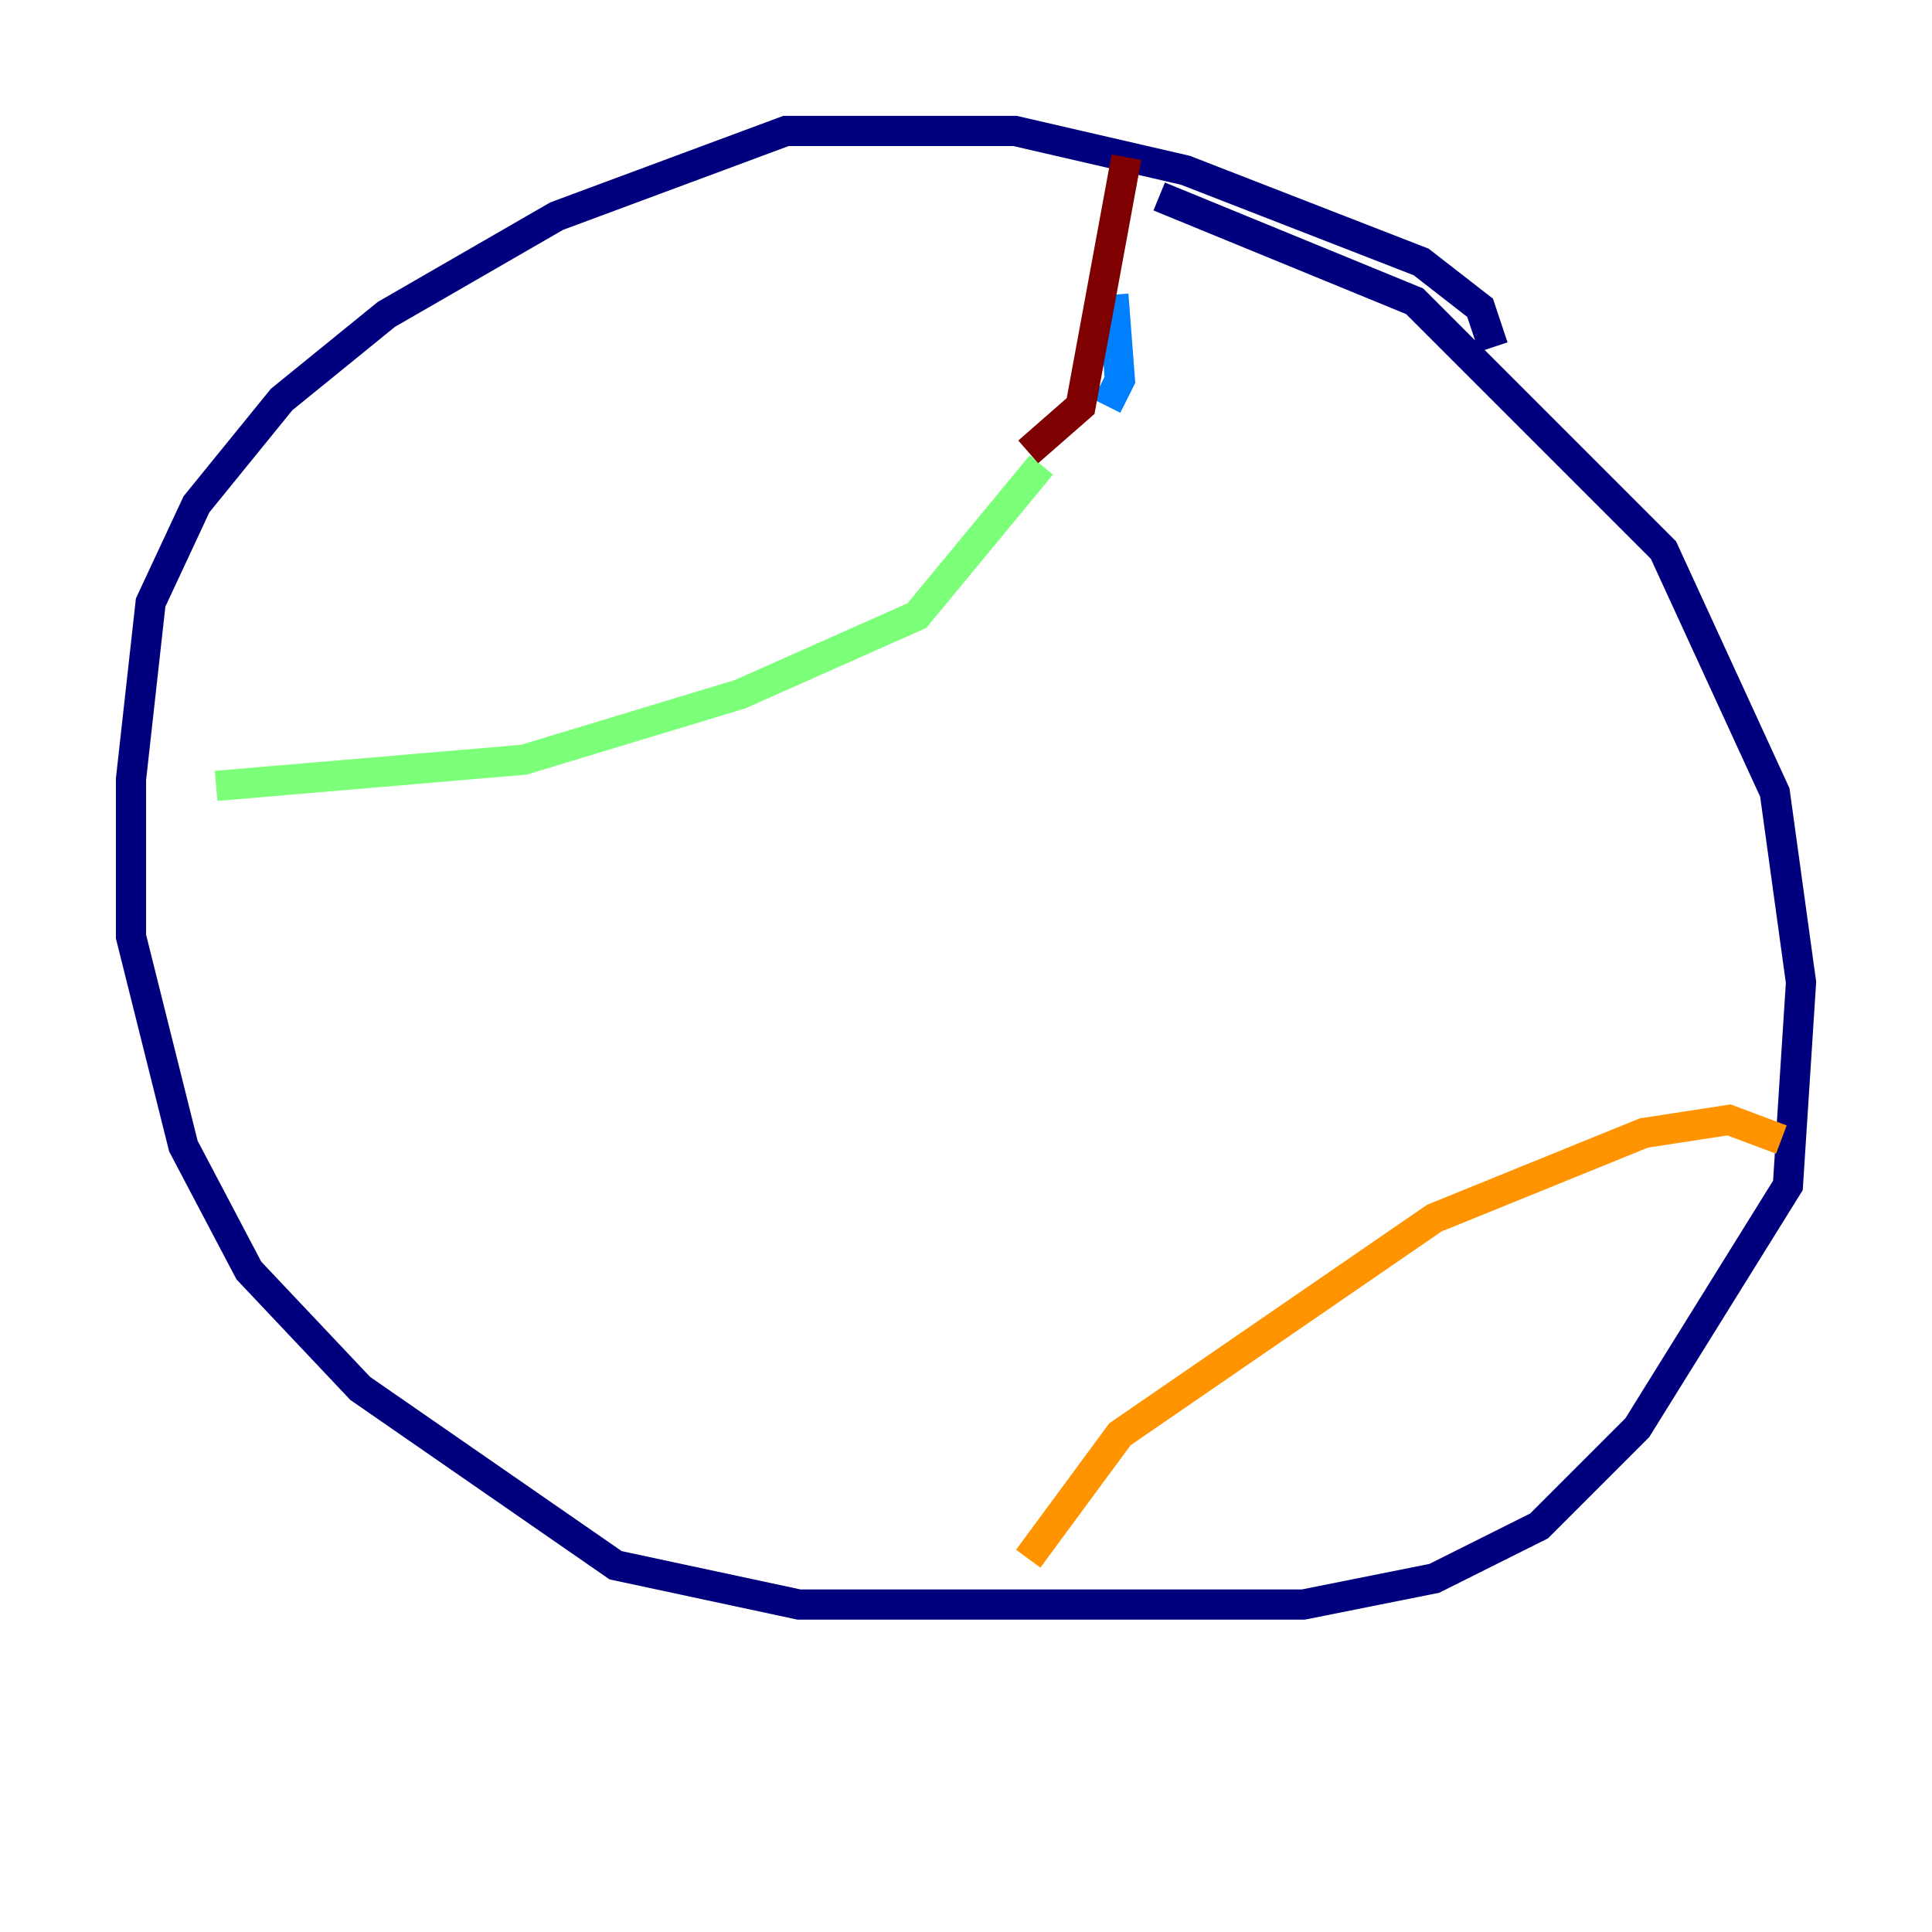 <?xml version="1.0" encoding="utf-8" ?>
<svg baseProfile="tiny" height="128" version="1.2" viewBox="0,0,128,128" width="128" xmlns="http://www.w3.org/2000/svg" xmlns:ev="http://www.w3.org/2001/xml-events" xmlns:xlink="http://www.w3.org/1999/xlink"><defs /><polyline fill="none" points="98.929,22.997 98.061,20.393 94.156,17.356 78.536,11.281 67.254,8.678 52.068,8.678 36.881,14.319 25.6,20.827 18.658,26.468 13.017,33.41 9.98,39.919 8.678,51.634 8.678,62.047 12.149,75.932 16.488,84.176 23.864,91.986 40.786,103.702 52.936,106.305 86.346,106.305 95.024,104.57 101.966,101.098 108.475,94.59 118.454,78.536 119.322,65.085 117.586,52.502 110.21,36.447 93.722,19.959 76.8,13.017" stroke="#00007f" stroke-width="2" /><polyline fill="none" points="73.763,19.525 74.197,25.166 73.329,26.902" stroke="#0080ff" stroke-width="2" /><polyline fill="none" points="68.99,30.807 60.746,40.786 49.031,45.993 34.712,50.332 14.319,52.068" stroke="#7cff79" stroke-width="2" /><polyline fill="none" points="68.122,103.268 74.197,95.024 95.024,80.705 108.909,75.064 114.549,74.197 118.02,75.498" stroke="#ff9400" stroke-width="2" /><polyline fill="none" points="68.122,29.939 71.593,26.902 74.63,10.414" stroke="#7f0000" stroke-width="2" /></svg>